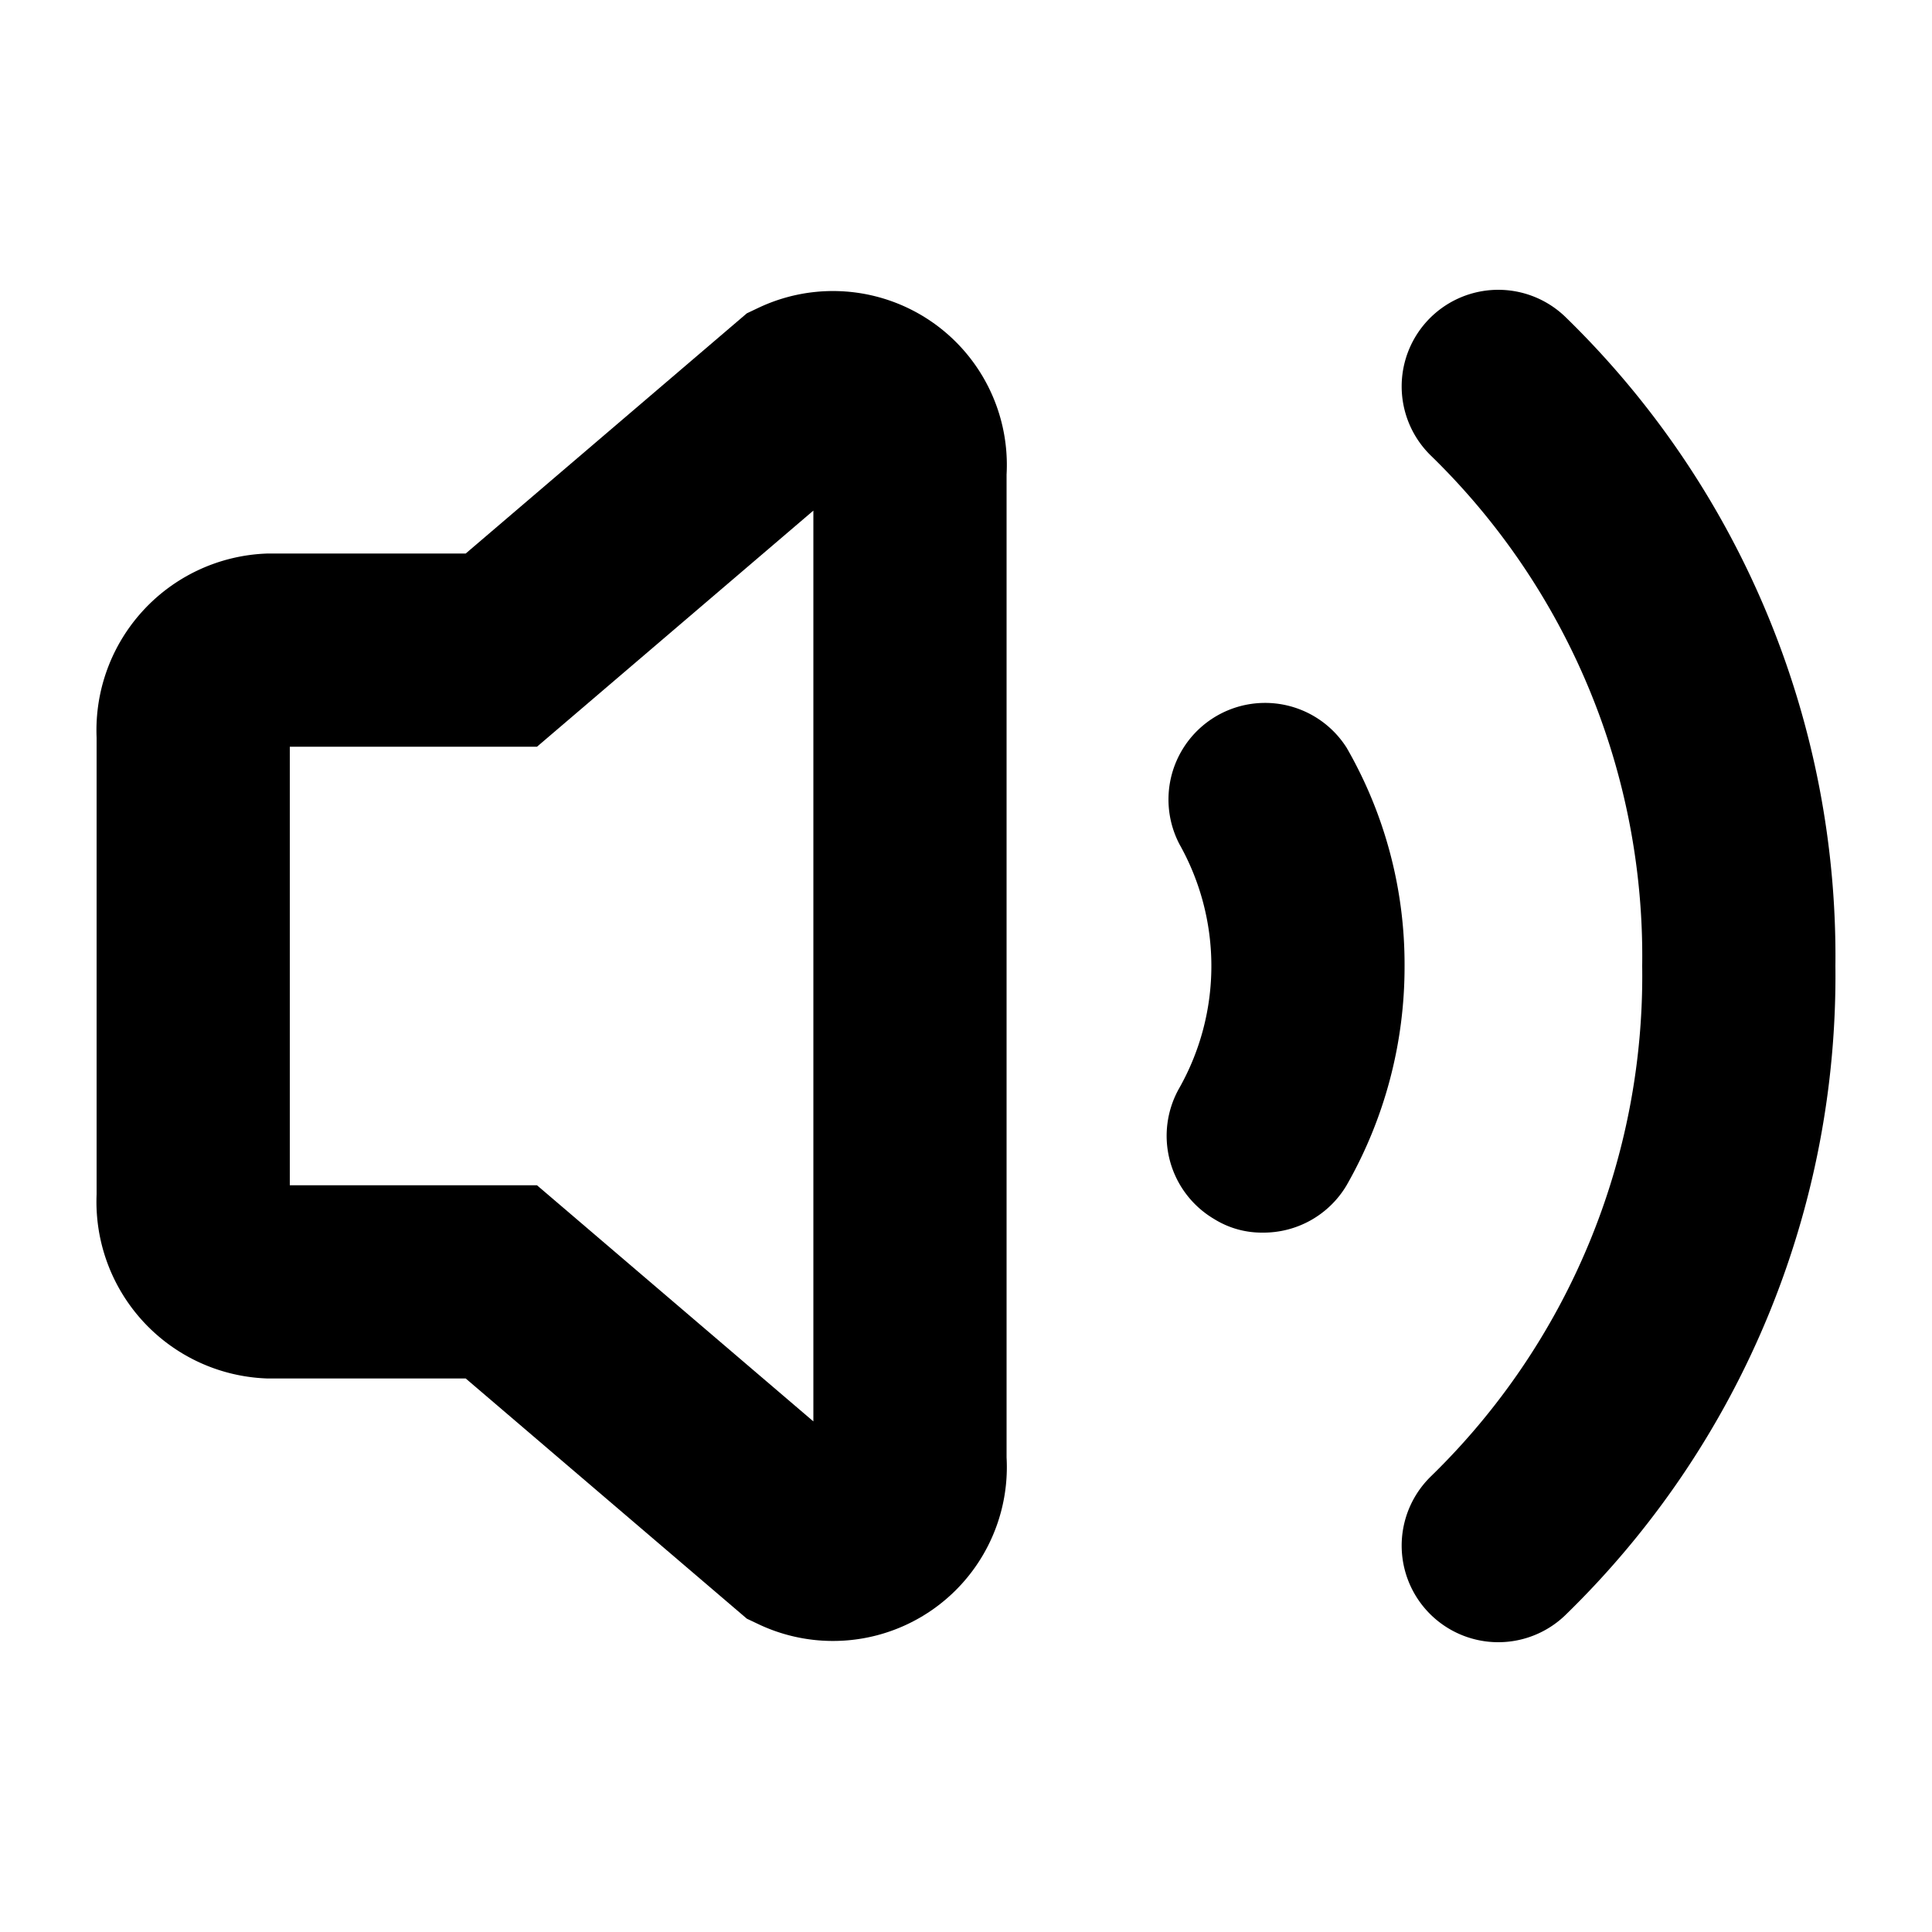 <svg xmlns="http://www.w3.org/2000/svg" viewBox="0 0 20 20"><path d="M5.19 6.73h-2.4a.83.83 0 00-.79.88v4.78a.83.83 0 00.79.88h2.4l3.09 2.64a.8.8 0 001.14-.79V4.88a.8.8 0 00-1.14-.79z" fill="none" stroke="currentColor" stroke-miterlimit="10" stroke-width="2"/><path d="M13.07 12.76a.93.93 0 01-.5-.14 1 1 0 01-.36-1.36 2.57 2.57 0 000-2.52 1 1 0 011.73-1 4.49 4.49 0 01.6 2.26 4.56 4.56 0 01-.6 2.27 1 1 0 01-.87.49z" fill="currentColor"/><path d="M15.51 4A8.23 8.23 0 0118 10a8.23 8.23 0 01-2.49 6" stroke-linecap="round" fill="none" stroke="currentColor" stroke-miterlimit="10" stroke-width="2"/></svg>
